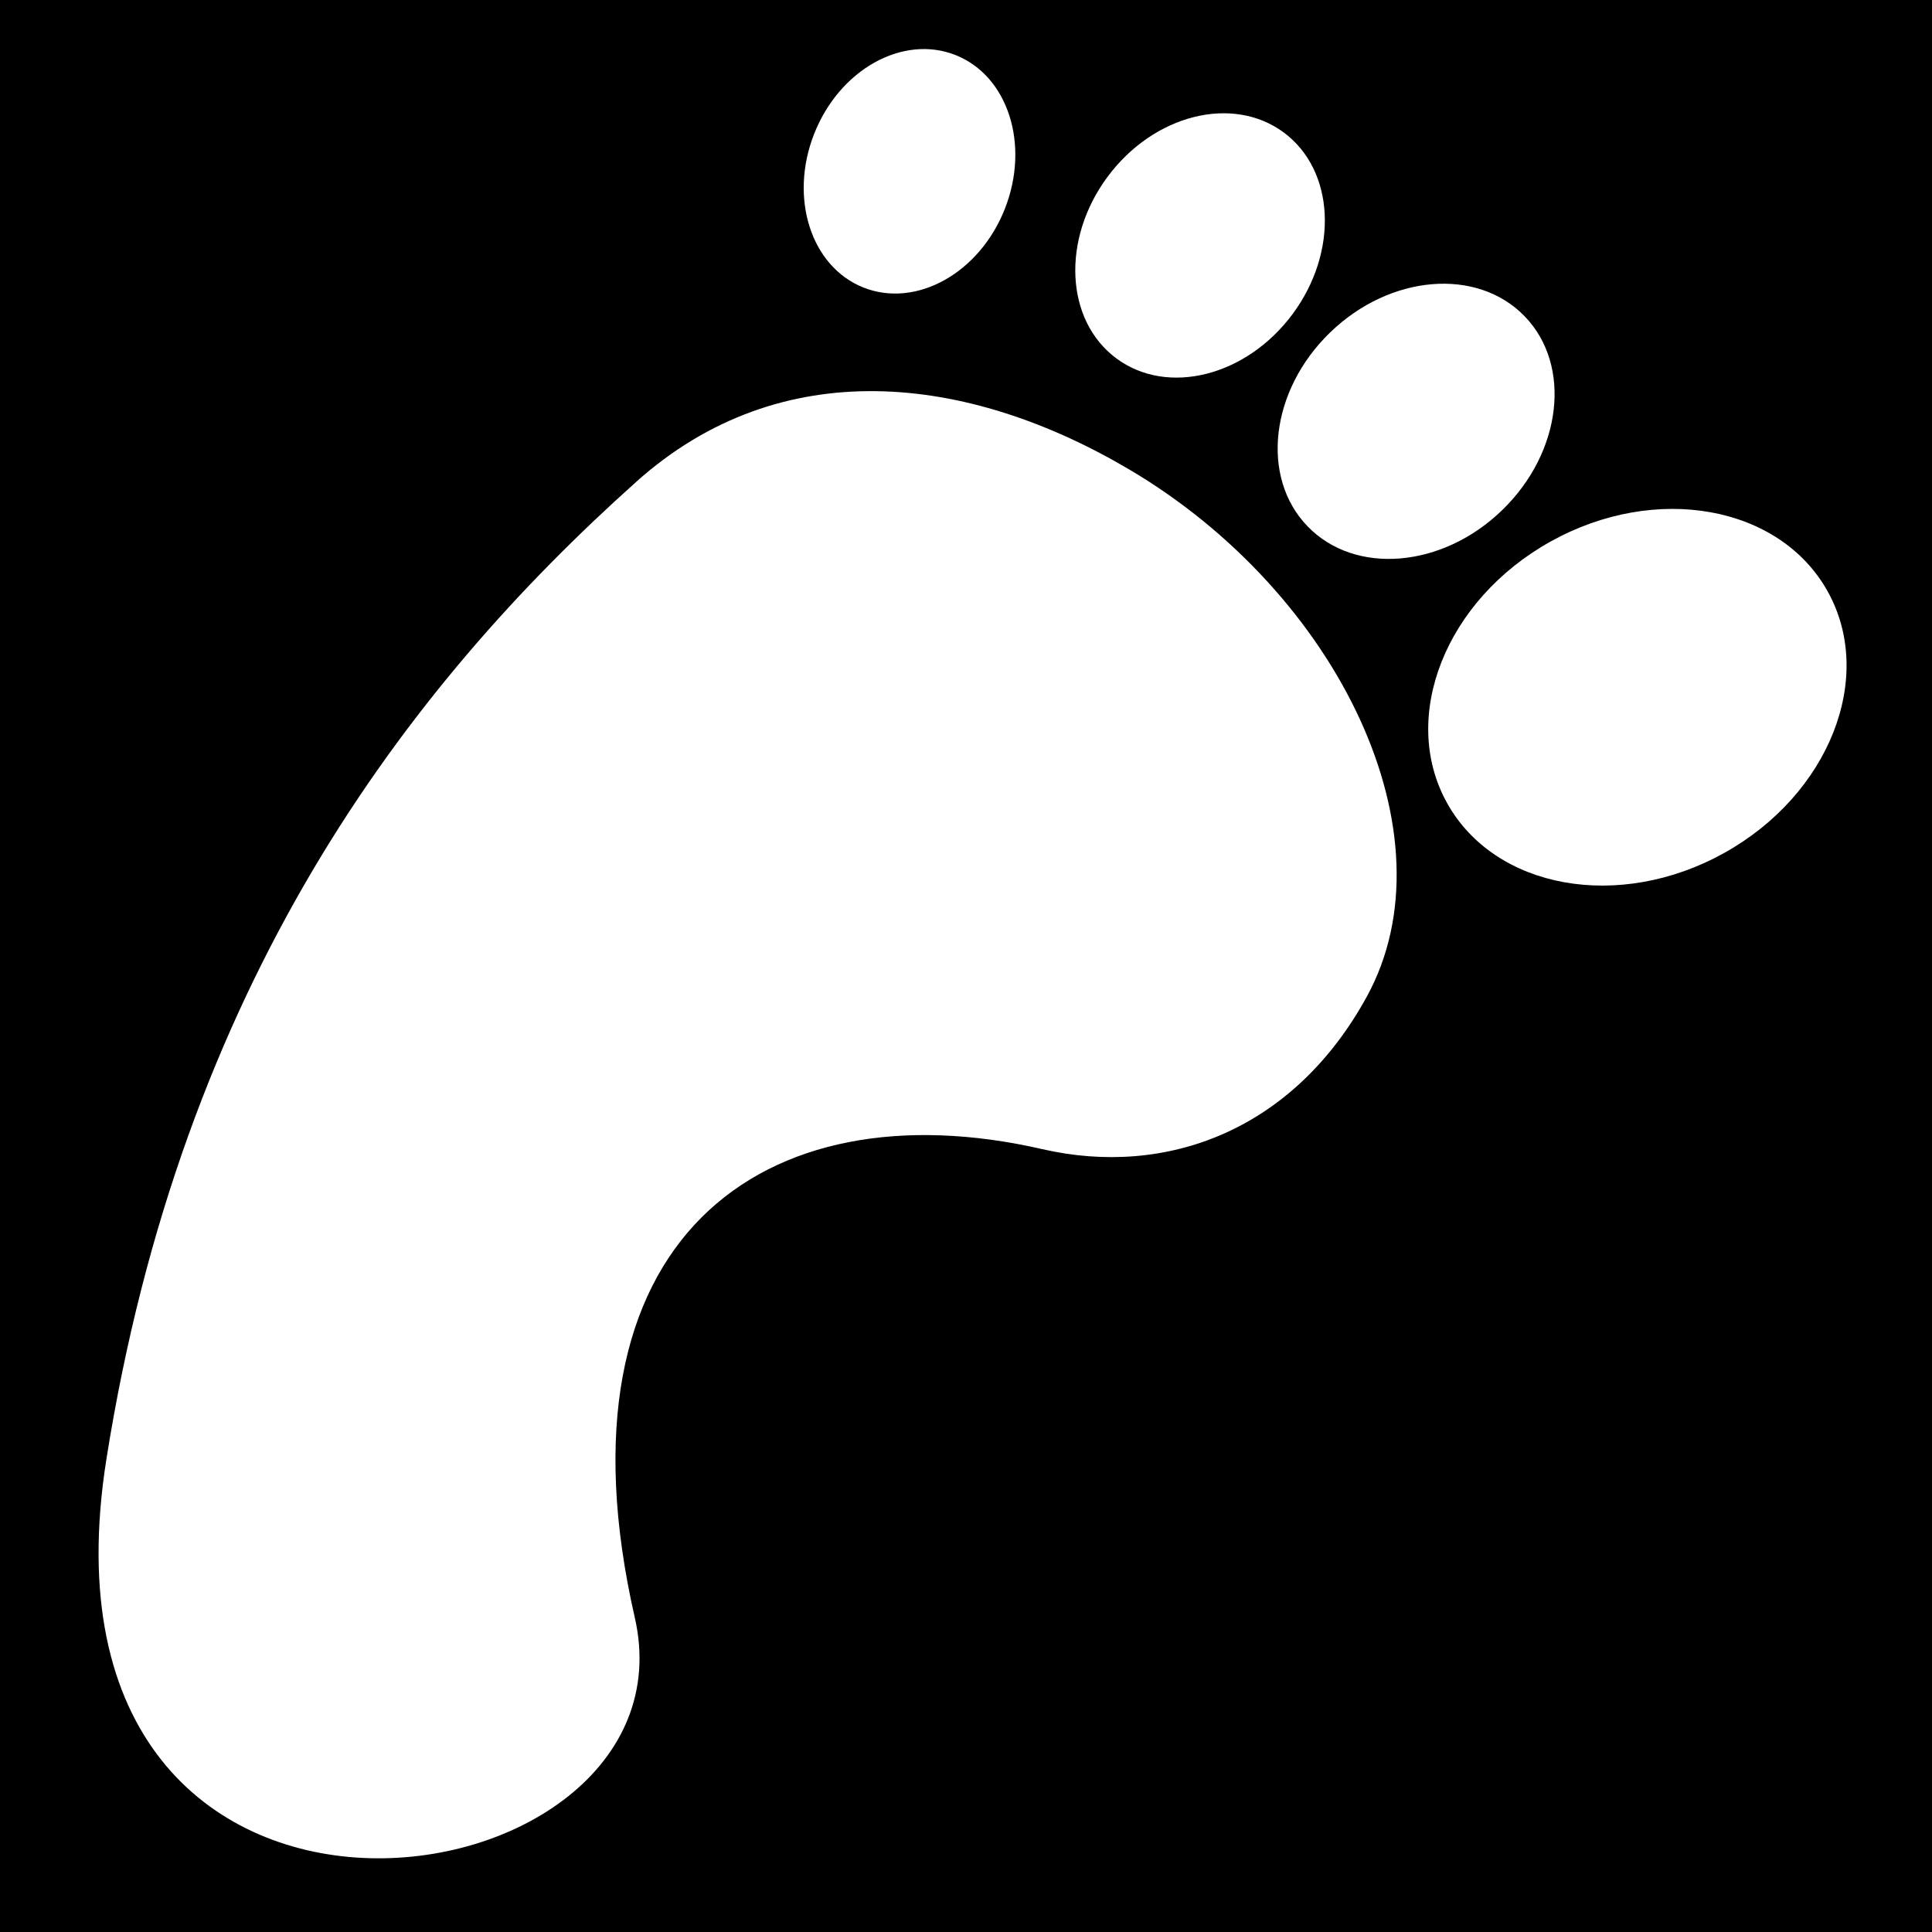 <svg viewBox="0 0 512 512" xmlns="http://www.w3.org/2000/svg">
<path d="m0,0h512v512h-512z"/>
<g fill="#fff" transform="matrix(15.497,11.481,-11.481,15.497,2821.366,-15555.037)">
<path d="m56.348,730.43c0,.94-.762,1.702-1.702,1.702s-1.702-.762-1.702-1.702 .762-1.702 1.702-1.702 1.702.762 1.702,1.702z" fill="#fff" transform="matrix(.799,-.214,.261,.975,139.707,29.112)"/>
<path d="m56.348,730.43c0,.94-.762,1.702-1.702,1.702s-1.702-.762-1.702-1.702 .762-1.702 1.702-1.702 1.702.762 1.702,1.702z" fill="#fff" transform="matrix(.93,0,-1.5015736e-7,1.135,327.005,-101.009)"/>
<path d="m56.348,730.43c0,.94-.762,1.702-1.702,1.702s-1.702-.762-1.702-1.702 .762-1.702 1.702-1.702 1.702.762 1.702,1.702z" fill="#fff" transform="matrix(.985,.163,-.199,1.203,473.179,-159.411)"/>
<path d="m56.348,730.43c0,.94-.762,1.702-1.702,1.702s-1.702-.762-1.702-1.702 .762-1.702 1.702-1.702 1.702.762 1.702,1.702z" fill="#fff" transform="matrix(1.311,.594,-.726,1.601,845.001,-472.438)"/>
<path d="m373.534,735.252c-.858,4.159-.912,9.264 2.146,15.126 3.572,6.848 10.302.146 7.129-2.575-4.053-3.475-2.934-6.932.667-8.506 1.601-.7 2.621-2.258 2.335-4.339-.344-2.503-3.606-4.221-6.928-3.877-2.59.269-4.812,1.564-5.349,4.169z" fill="#fff"/>
</g>
</svg>
